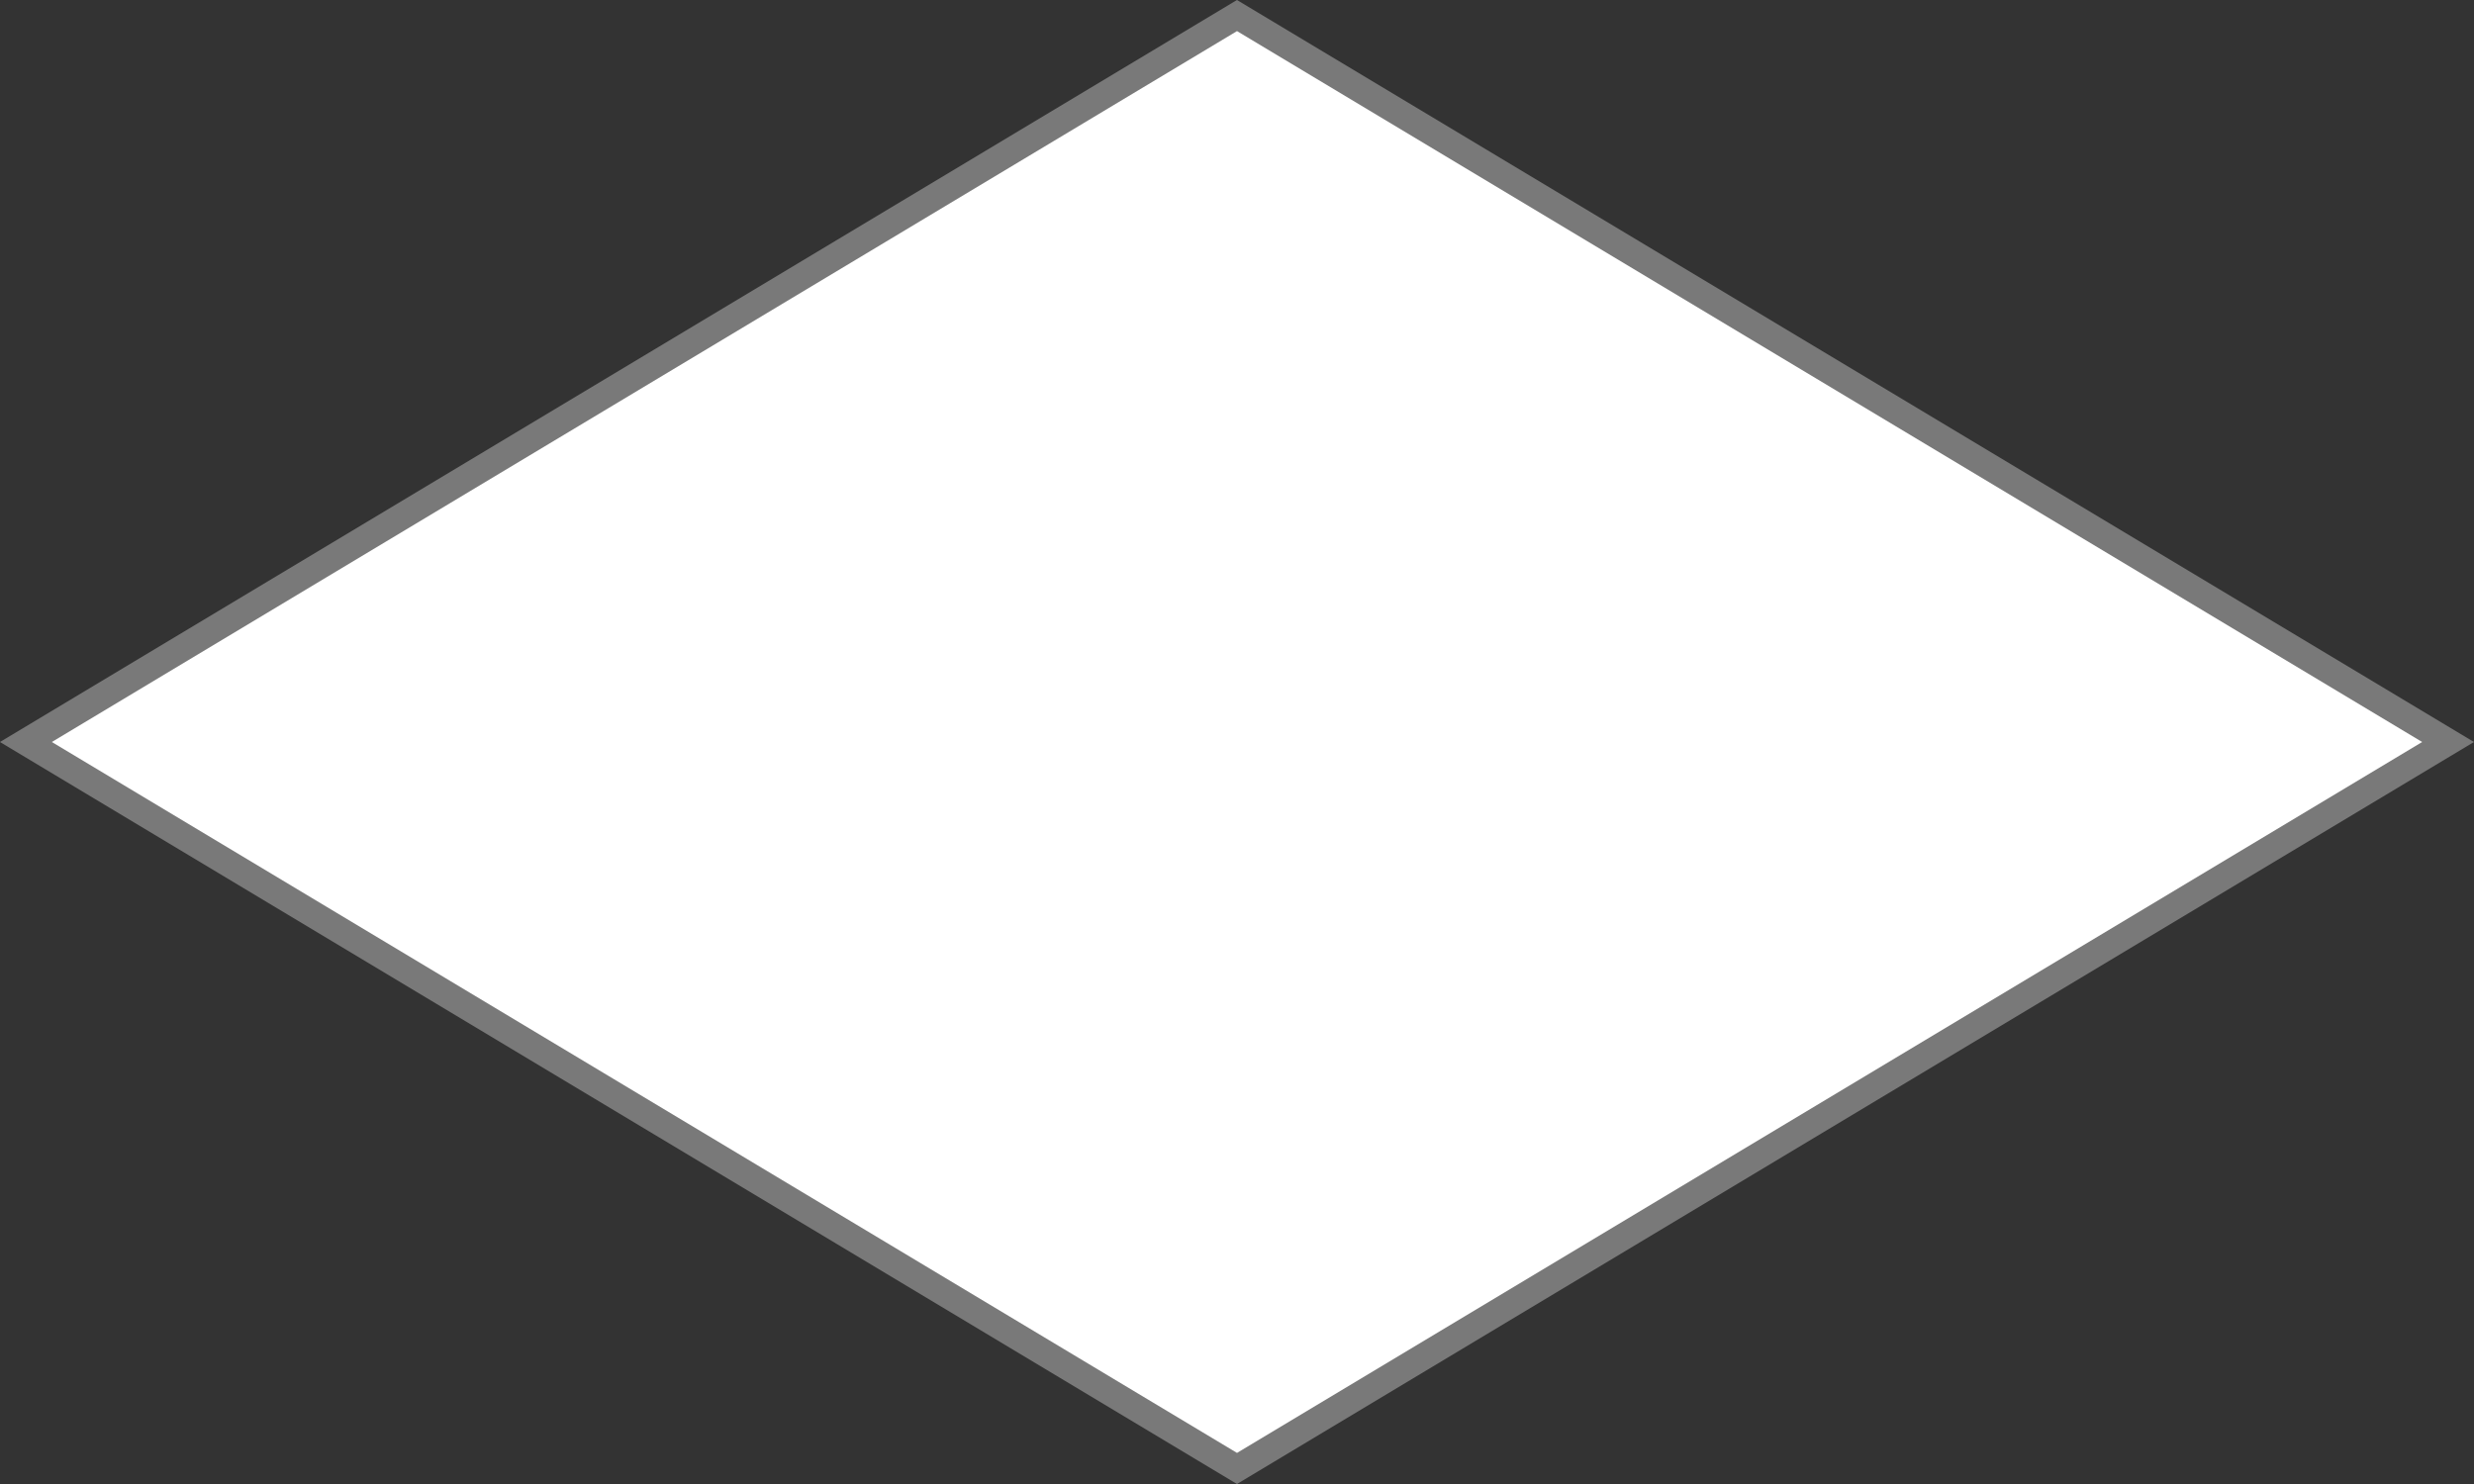 ﻿<?xml version="1.0" encoding="utf-8"?>
<svg version="1.1" xmlns:xlink="http://www.w3.org/1999/xlink" width="90px" height="54px" xmlns="http://www.w3.org/2000/svg">
  <rect width="100%" height="100%" fill="#333333" stroke="none"/>
  <g transform="matrix(1 0 0 1 -199 -259 )">
    <path d="M 244 312.434  L 199.943 286  L 244 259.566  L 288.057 286  L 244 312.434  Z " fill-rule="nonzero" fill="#ffffff" stroke="none" />
    <path d="M 244 313  L 199 286  L 244 259  L 289 286  L 244 313  Z M 200.886 286  L 244 311.869  L 287.114 286  L 244 260.131  L 200.886 286  Z " fill-rule="nonzero" fill="#797979" stroke="none" />
  </g>
</svg>